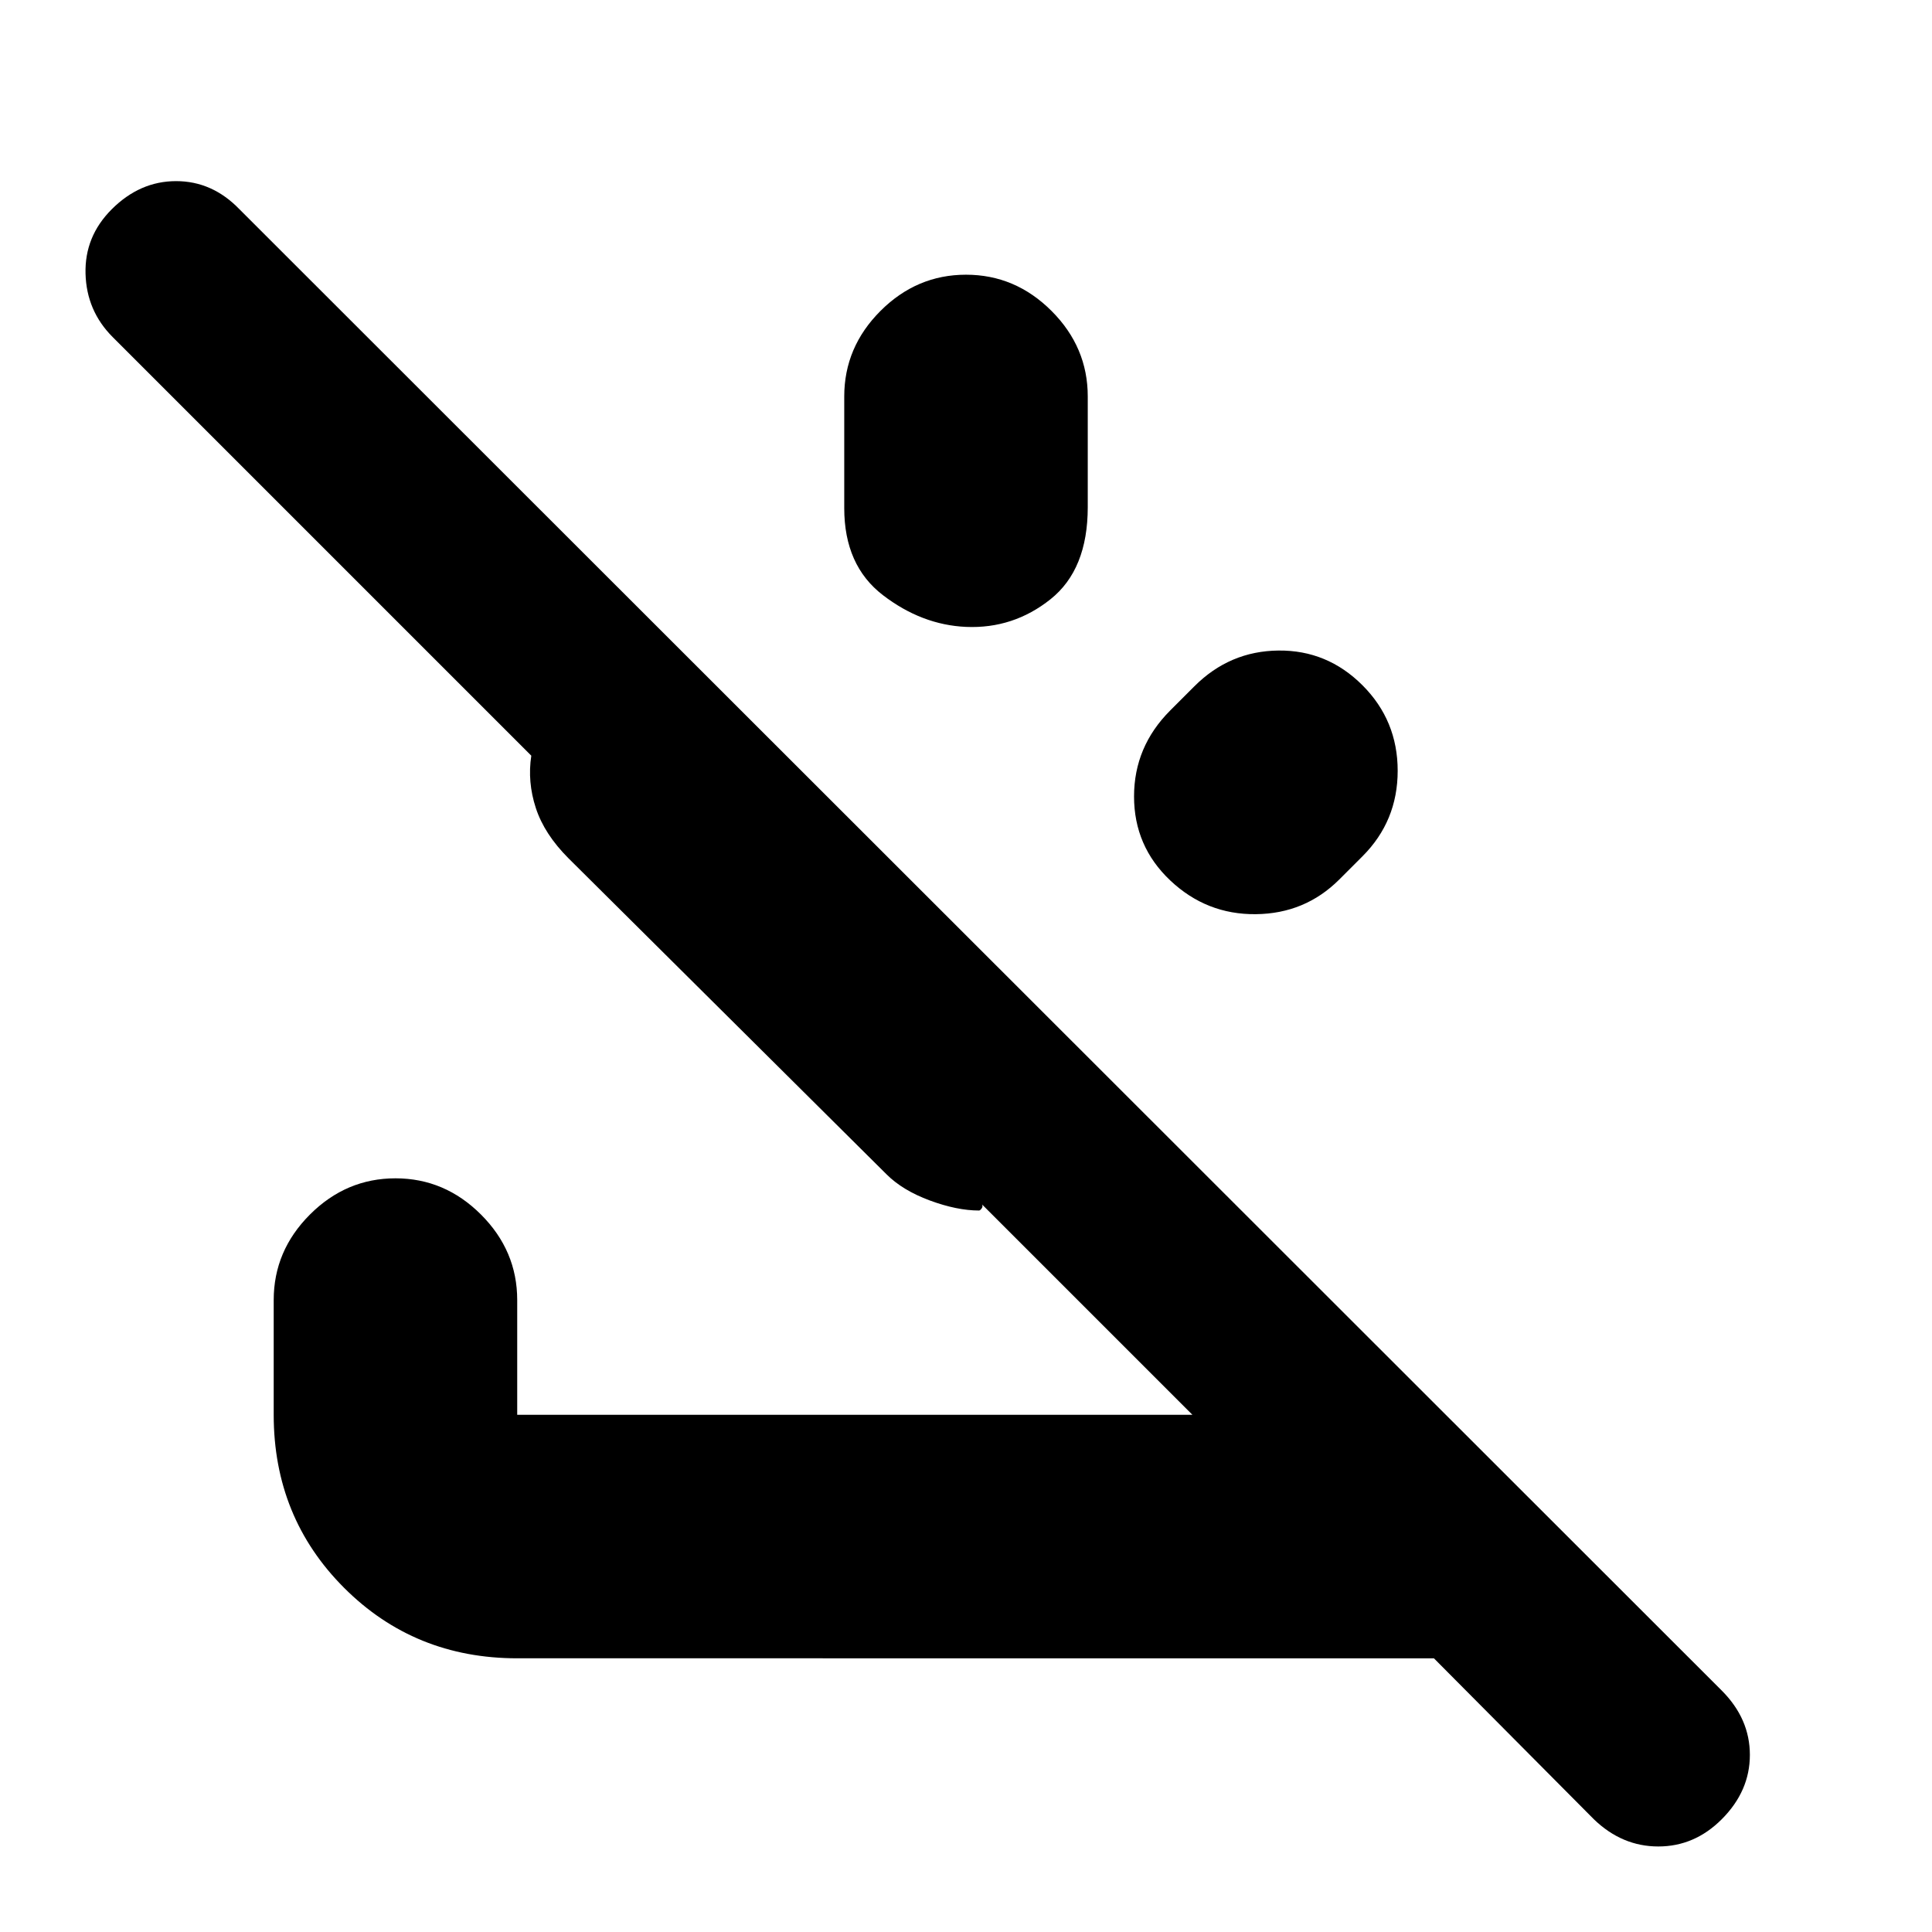 <svg xmlns="http://www.w3.org/2000/svg" height="24" viewBox="0 -960 960 960" width="24"><path d="m792-56-79.5-80H257q-51 0-86-35t-35-86v-57q0-24.5 18-42.5t42.5-18q24.5 0 42.5 18t18 42.5v57h335.5L488-361.5q.5 1-.25 2t-1.25 1q-11 0-24.5-5t-21.5-13l-158-157q-12-12-16.25-25t-2.25-26v.5-.5l-208-208q-13-13-13.5-31.5t13-32q14-14 32-14t31.5 14l736.5 736q14 14 14 32t-14 32Q842-42.5 824-42.5T792-56ZM677-619.5q17.5 17.5 17.5 42.5T677-534.5L665.5-523q-17 17-41.5 17.25t-42.5-16.75q-18-17-18-41.75t18-42.75l12-12q17.5-17.5 41.75-17.75T677-619.5Zm-197-204q24.5 0 42.5 18t18 42.5v55q0 31-18.5 45.75t-42 13.75q-22-1-41.25-15.75T419.5-707.5V-763q0-24.5 18-42.5t42.5-18Z"/></svg>